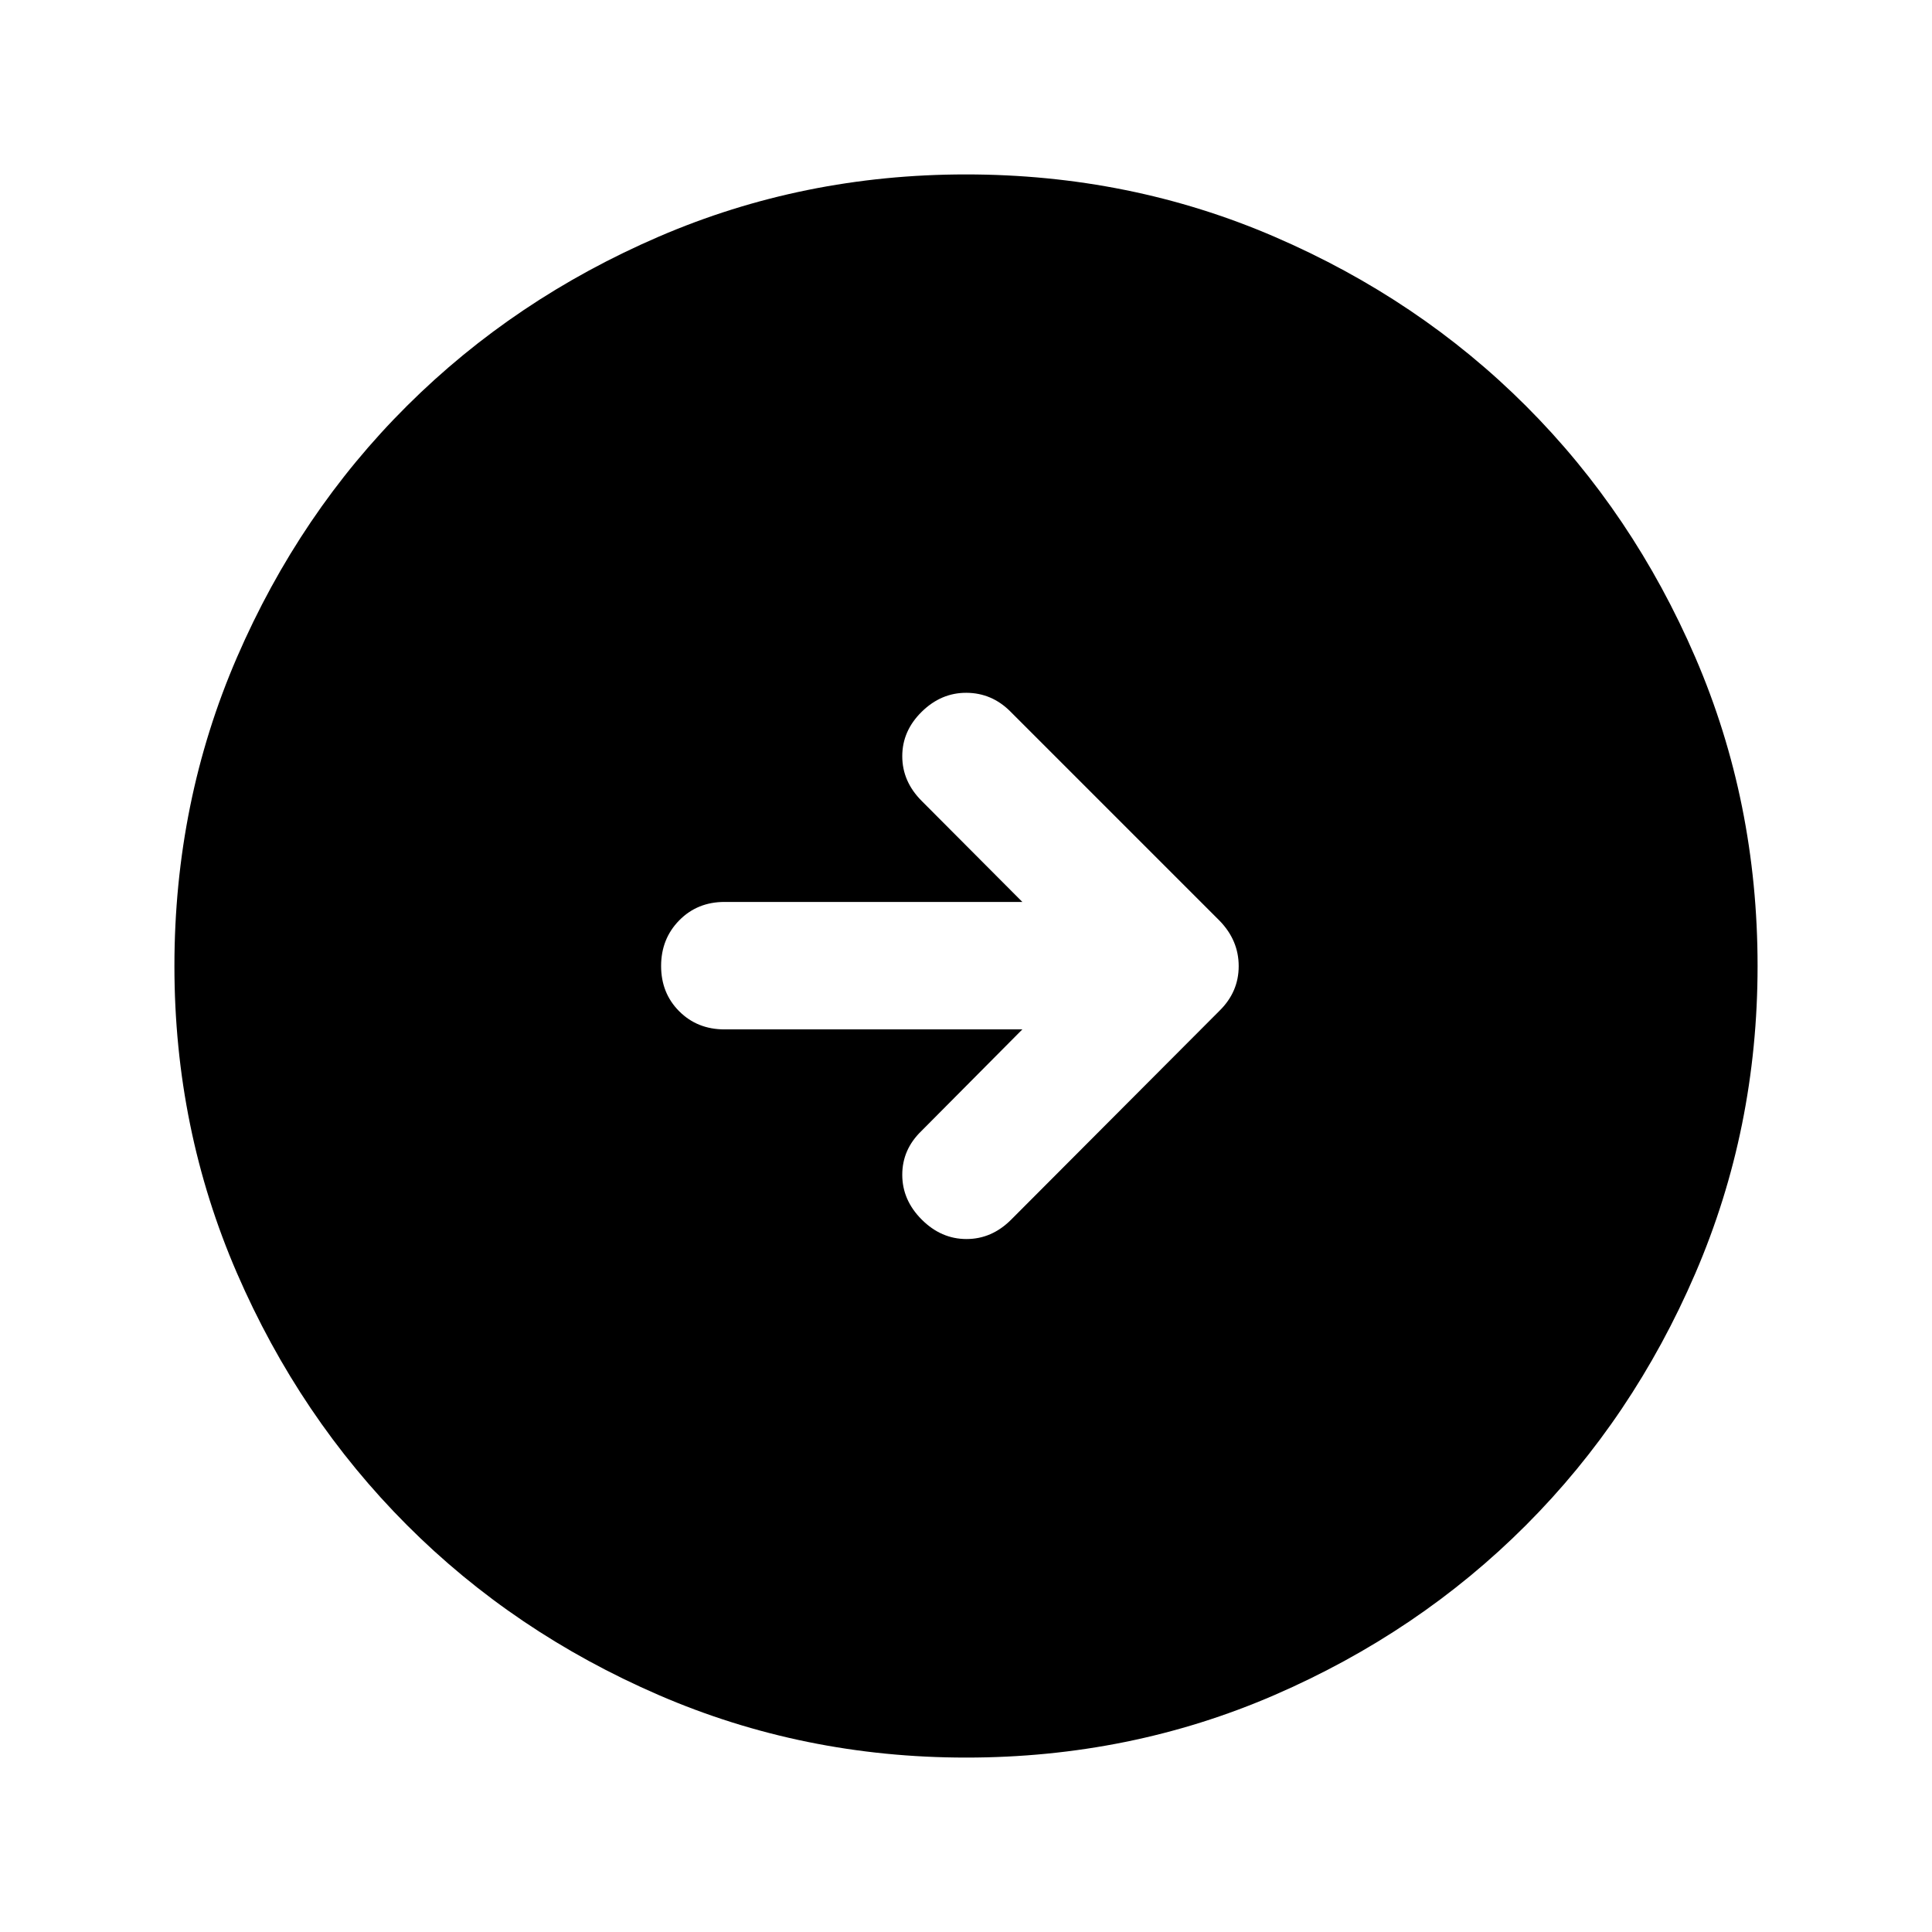<svg xmlns="http://www.w3.org/2000/svg" height="40" viewBox="0 -960 960 960" width="40"><path d="M480.04-86.67q-80.95 0-152.77-31.09-71.83-31.1-125.13-84.5-53.31-53.41-84.39-125.12-31.08-71.71-31.08-152.58 0-81.61 31.09-153.44 31.1-71.82 84.5-124.96 53.41-53.14 125.12-84.06 71.71-30.91 152.58-30.91 81.61 0 153.44 31.01 71.83 31 124.97 84.16Q811.5-705 842.42-633.29q30.91 71.71 30.91 153.25 0 80.95-30.93 152.77-30.93 71.83-84.16 125.13-53.24 53.31-124.95 84.39-71.71 31.08-153.25 31.08ZM508-448.5 457.83-398q-9.5 9.17-9.5 21.75T458-354q9.67 9.67 22.25 9.67t22.2-9.65L606-457.8q9.5-9.35 9.5-22.14 0-12.79-9.5-22.56l-104-104q-9.17-9.17-21.75-9.25-12.58-.08-22.25 9.42t-9.67 22.08q0 12.58 9.67 22.25l50 50.17H360q-13.5 0-22.5 9.16-9 9.17-9 22.67 0 13.5 9 22.5t22.5 9h148Z"/></svg>